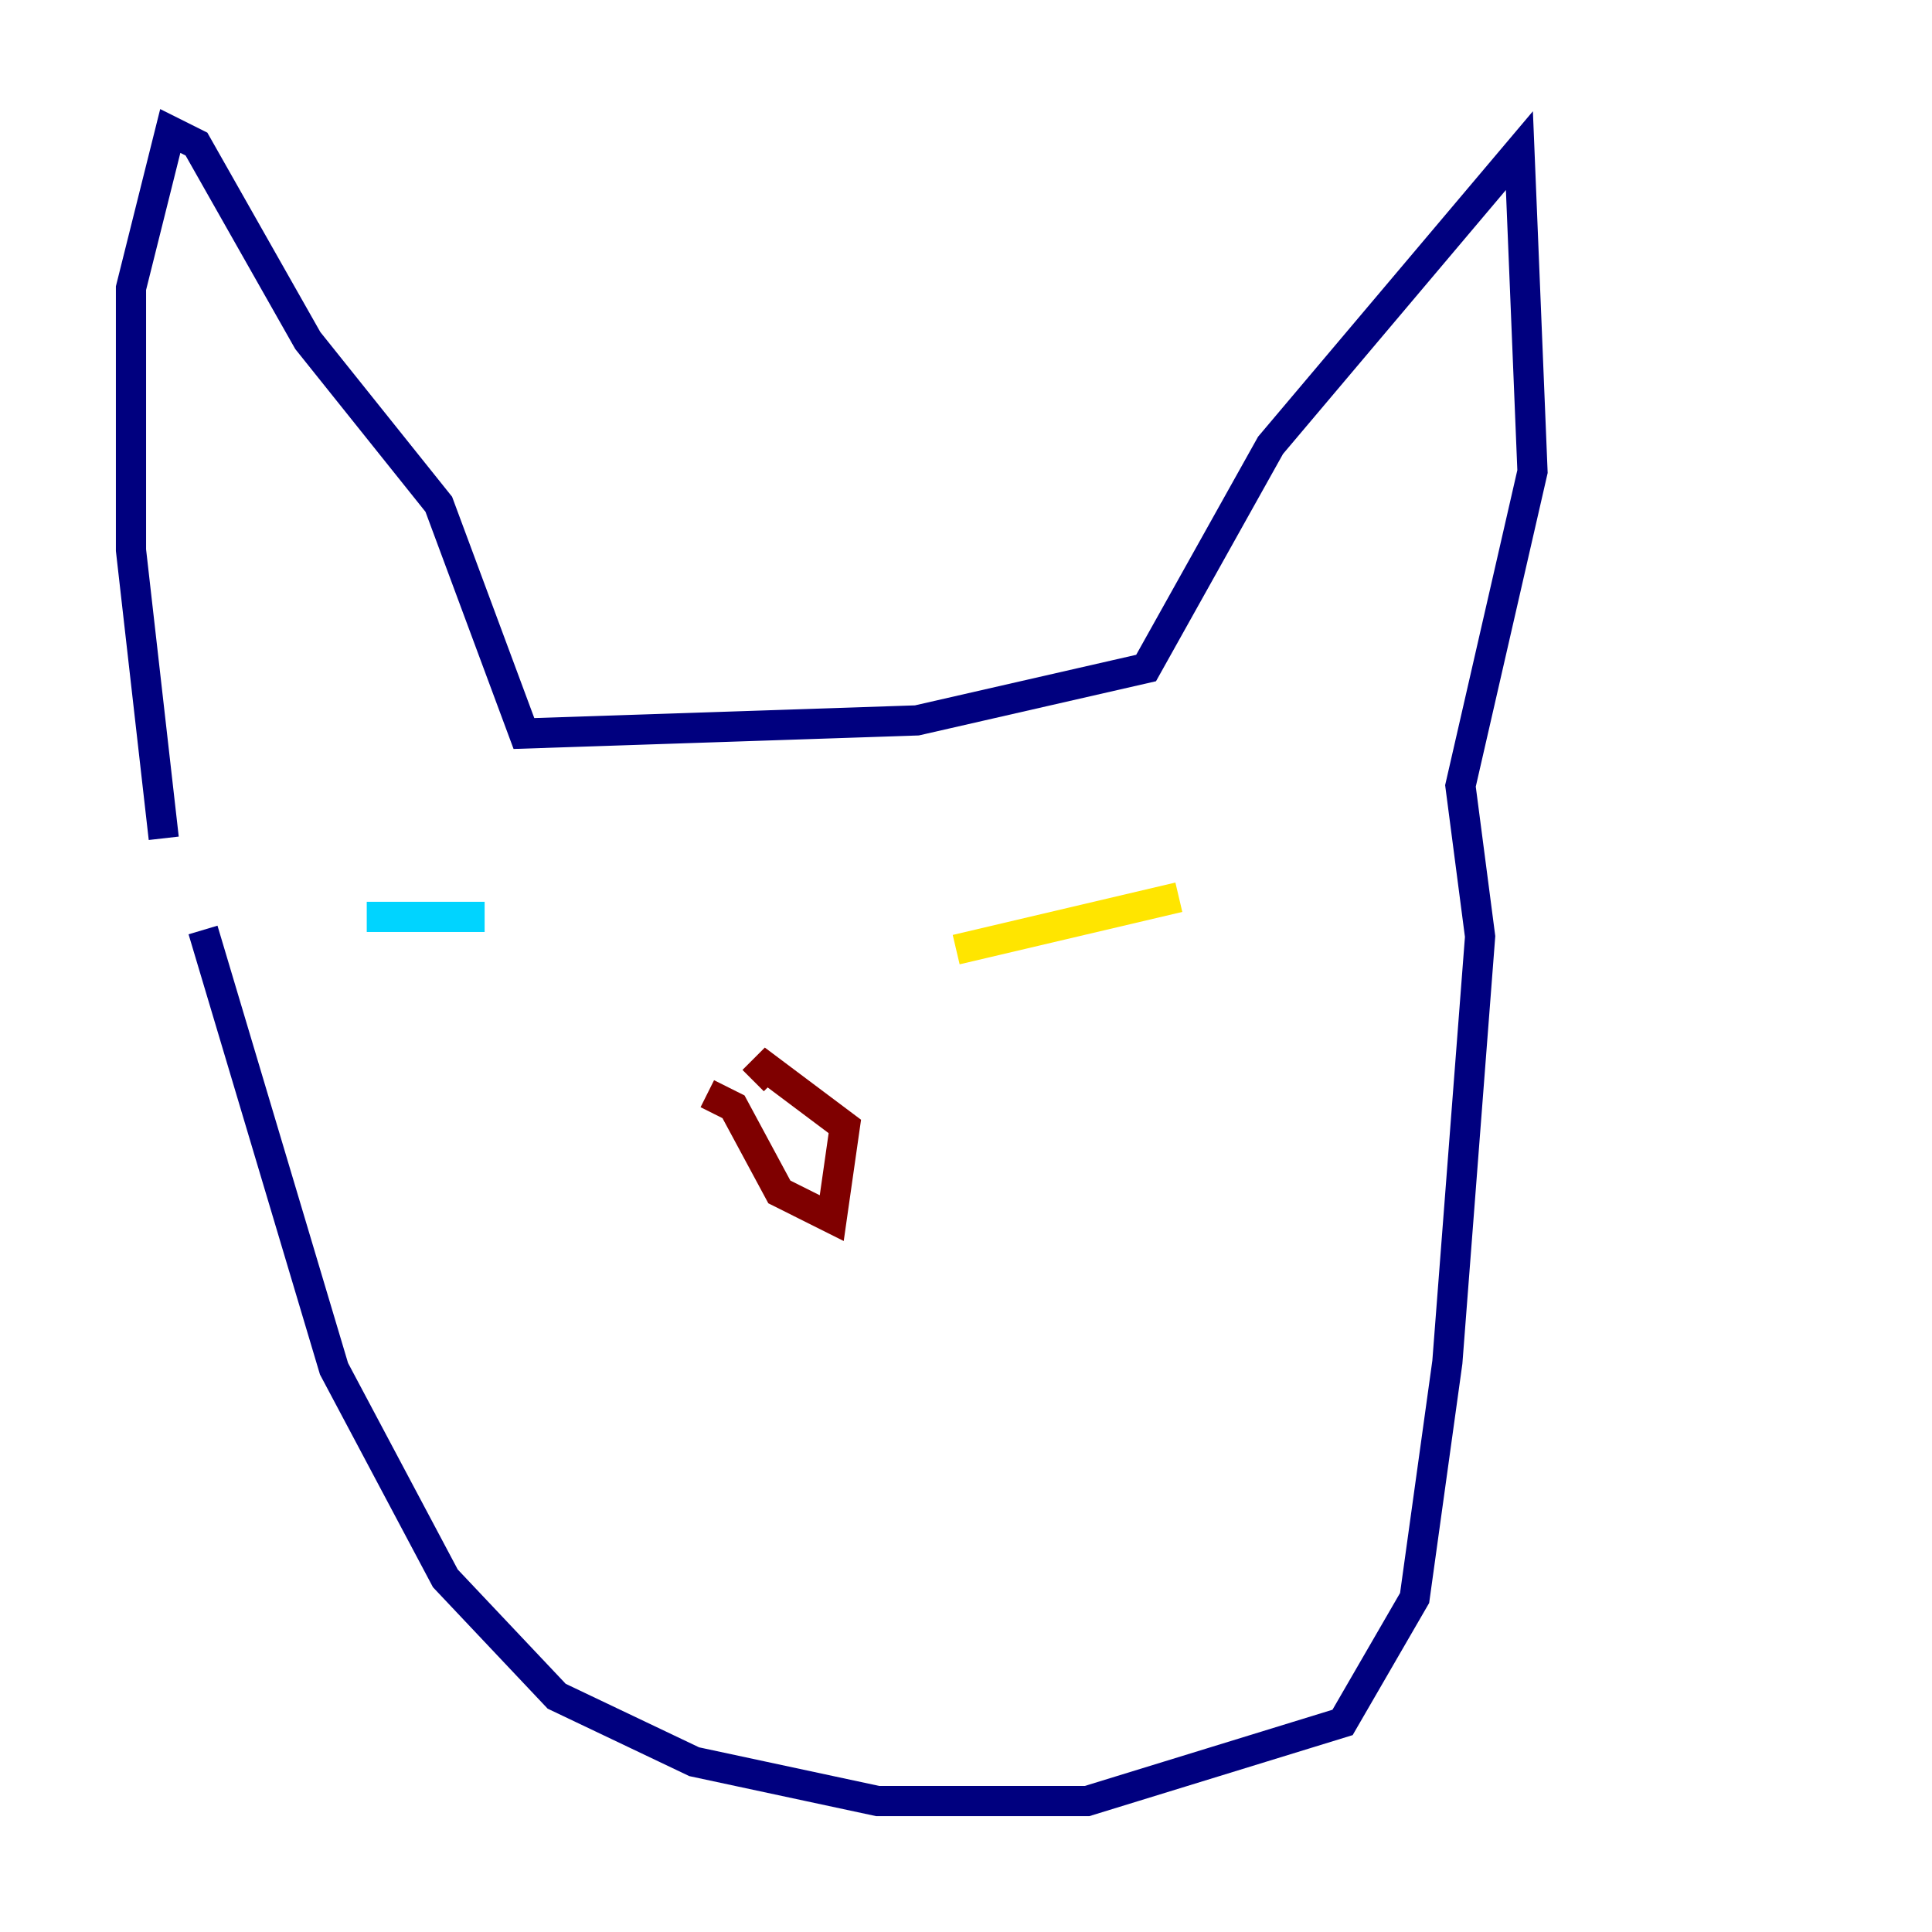 <?xml version="1.0" encoding="utf-8" ?>
<svg baseProfile="tiny" height="128" version="1.2" viewBox="0,0,128,128" width="128" xmlns="http://www.w3.org/2000/svg" xmlns:ev="http://www.w3.org/2001/xml-events" xmlns:xlink="http://www.w3.org/1999/xlink"><defs /><polyline fill="none" points="13.451,61.614 22.129,90.685 29.505,104.57 36.881,112.38 45.993,116.719 58.142,119.322 72.027,119.322 88.949,114.115 93.722,105.871 95.891,90.251 98.061,62.047 96.759,52.068 101.532,31.241 100.664,9.98 84.176,29.505 75.932,44.258 60.746,47.729 34.712,48.597 29.071,33.41 20.393,22.563 13.017,9.546 11.281,8.678 8.678,19.091 8.678,36.447 10.848,55.539" stroke="#00007f" stroke-width="2" /><polyline fill="none" points="24.298,60.746 32.108,60.746" stroke="#00d4ff" stroke-width="2" /><polyline fill="none" points="63.349,62.915 78.102,59.444" stroke="#ffe500" stroke-width="2" /><polyline fill="none" points="46.861,72.461 48.597,73.329 51.634,78.969 55.105,80.705 55.973,74.63 50.766,70.725 49.898,71.593" stroke="#7f0000" stroke-width="2" /></svg>